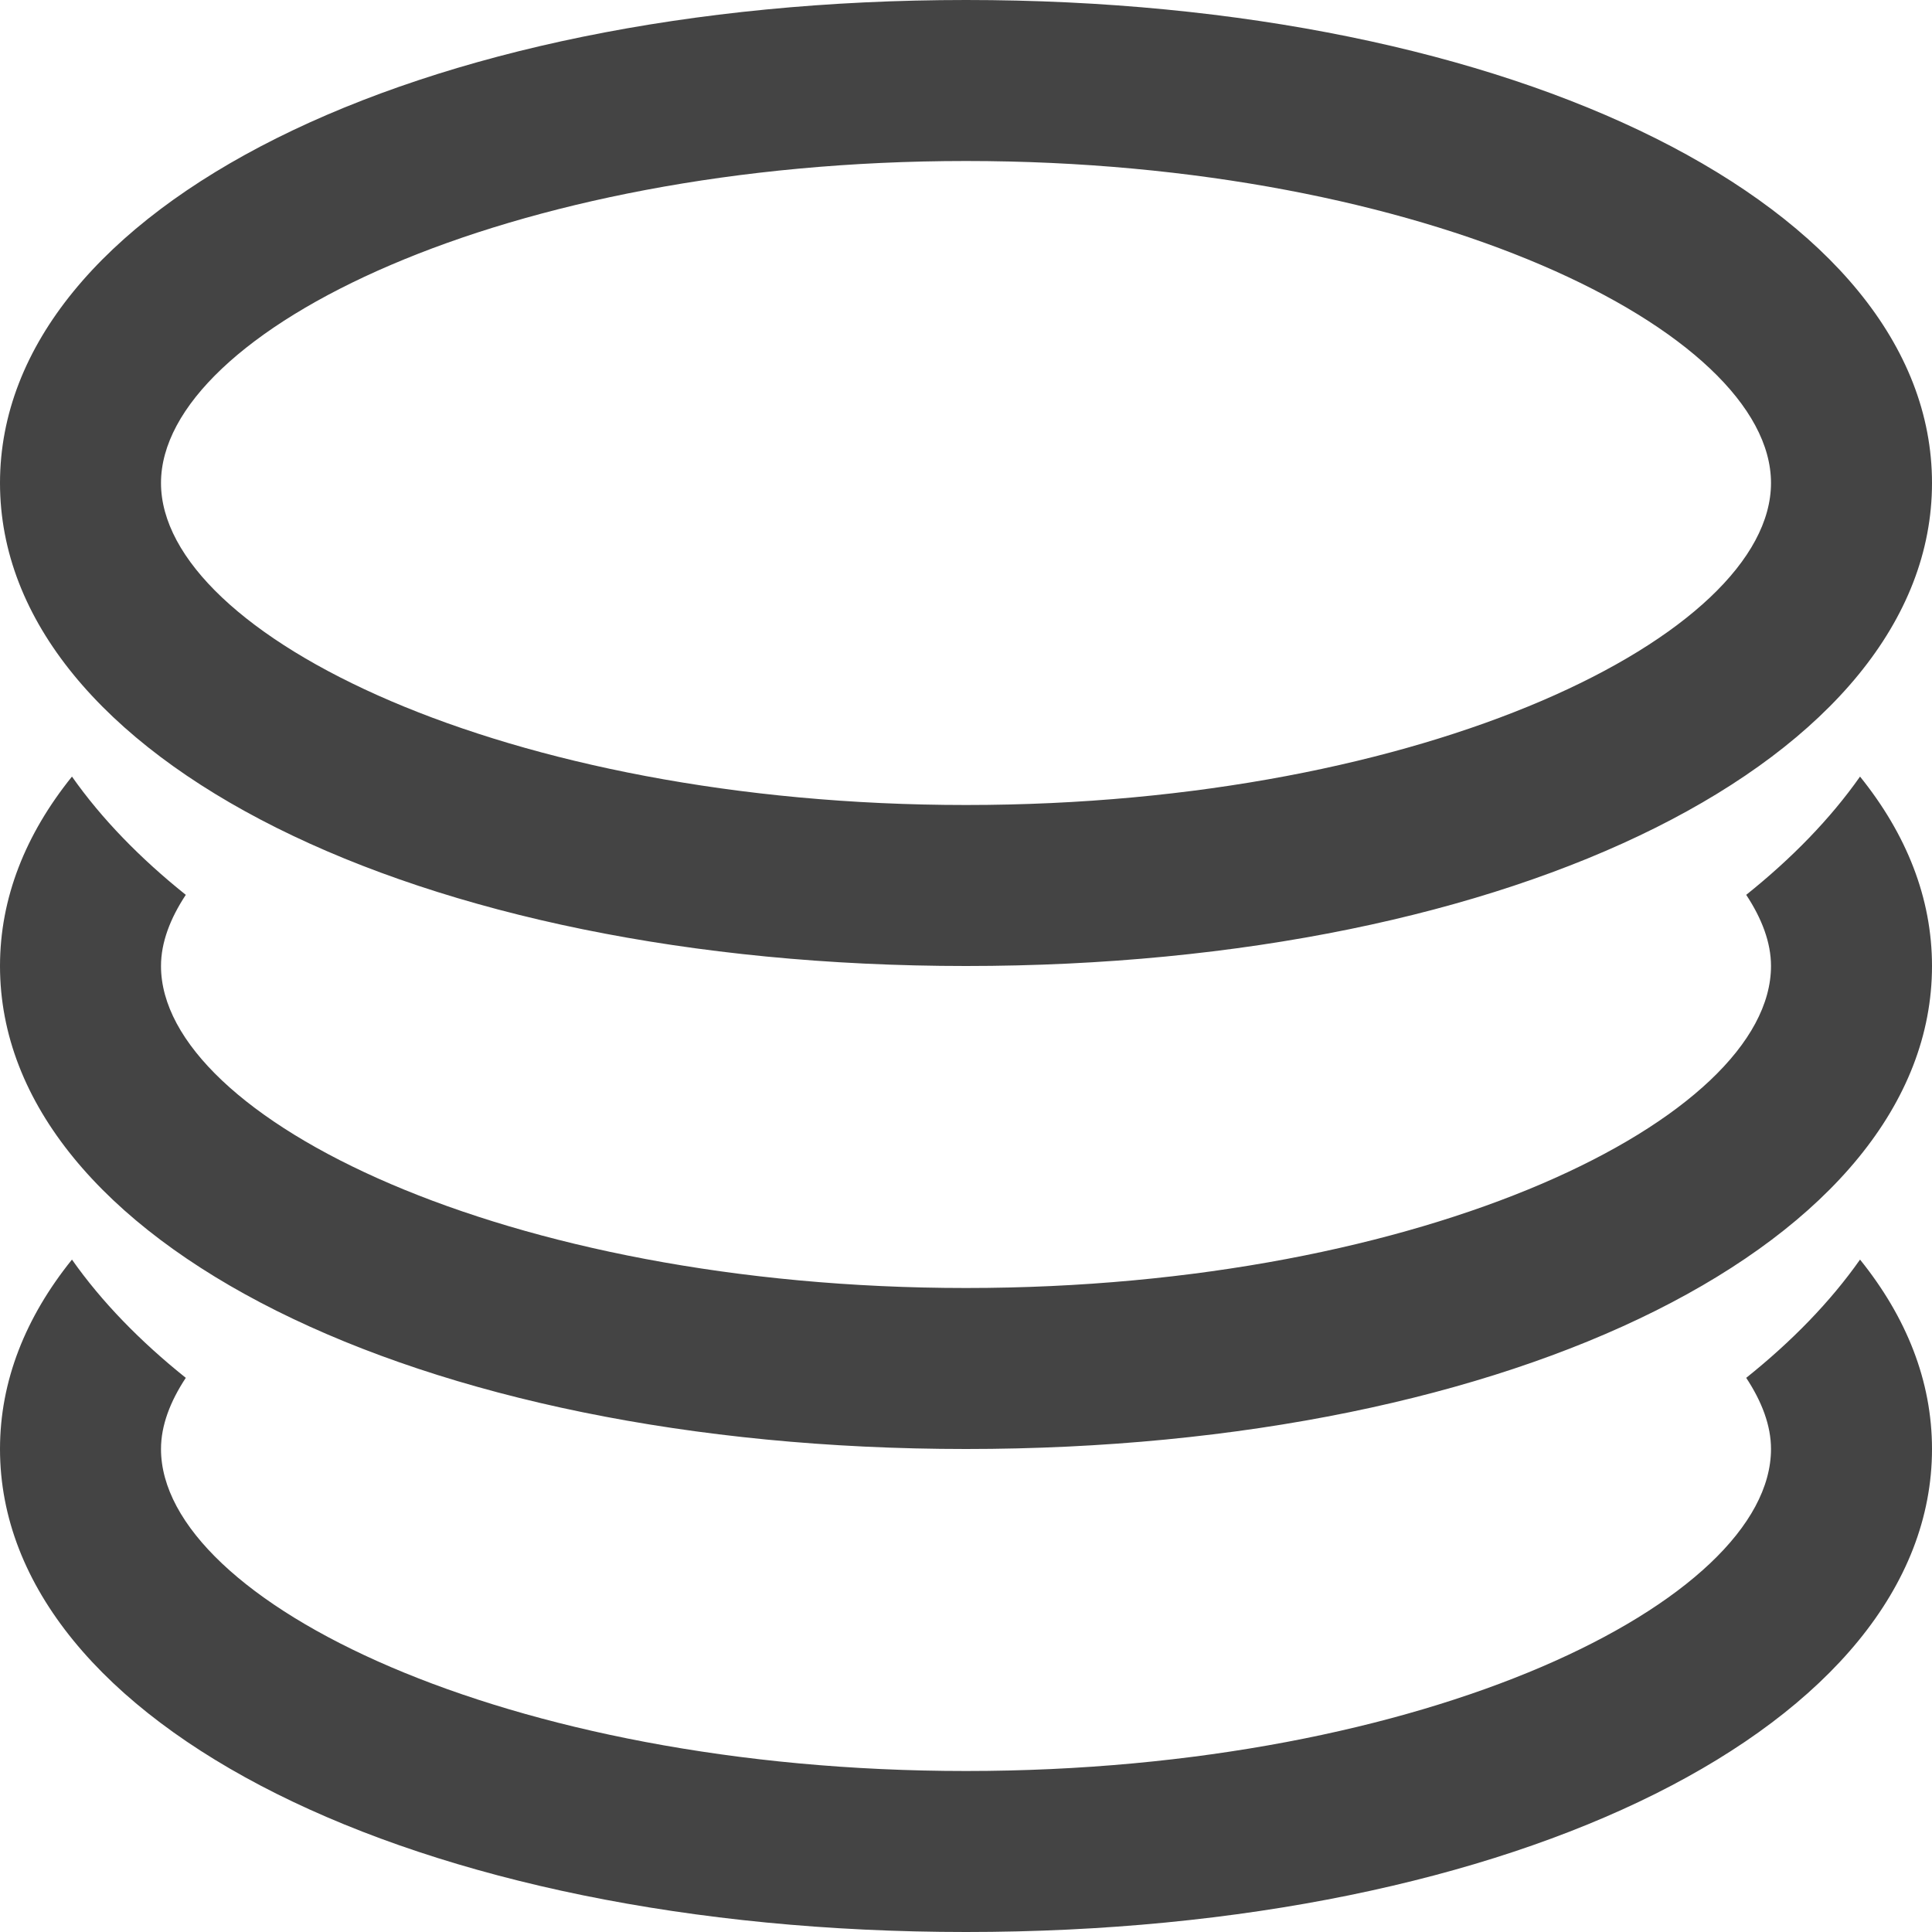 <svg xmlns="http://www.w3.org/2000/svg" xmlns:xlink="http://www.w3.org/1999/xlink" preserveAspectRatio="xMidYMid" width="24" height="24" viewBox="0 0 24 24">
  <defs>
    <style>
      .cls-1 {
        fill: #444;
        fill-rule: evenodd;
      }
    </style>
  </defs>
  <path d="M12.000,18.000 C5.159,18.000 0.000,15.421 0.000,12.000 C0.000,11.155 0.317,10.363 0.894,9.647 C1.263,10.172 1.742,10.663 2.308,11.116 C2.114,11.410 2.000,11.708 2.000,12.000 C2.000,13.888 6.276,16.000 12.000,16.000 C17.724,16.000 22.000,13.888 22.000,12.000 C22.000,11.708 21.886,11.410 21.692,11.116 C22.258,10.663 22.737,10.172 23.106,9.647 C23.683,10.363 24.000,11.155 24.000,12.000 C24.000,15.421 18.841,18.000 12.000,18.000 ZM12.000,12.000 C5.159,12.000 0.000,9.421 0.000,6.000 C0.000,2.580 5.159,0.000 12.000,0.000 C18.841,0.000 24.000,2.580 24.000,6.000 C24.000,9.421 18.841,12.000 12.000,12.000 ZM12.000,2.000 C6.276,2.000 2.000,4.112 2.000,6.000 C2.000,7.888 6.276,10.000 12.000,10.000 C17.724,10.000 22.000,7.888 22.000,6.000 C22.000,4.112 17.724,2.000 12.000,2.000 ZM2.308,17.116 C2.114,17.410 2.000,17.708 2.000,18.000 C2.000,19.888 6.276,22.000 12.000,22.000 C17.724,22.000 22.000,19.888 22.000,18.000 C22.000,17.708 21.886,17.410 21.692,17.116 C22.258,16.663 22.737,16.172 23.106,15.647 C23.683,16.363 24.000,17.155 24.000,18.000 C24.000,21.420 18.841,24.000 12.000,24.000 C5.159,24.000 0.000,21.420 0.000,18.000 C0.000,17.155 0.317,16.363 0.894,15.647 C1.263,16.172 1.742,16.663 2.308,17.116 Z" class="cls-1"/>
</svg>

